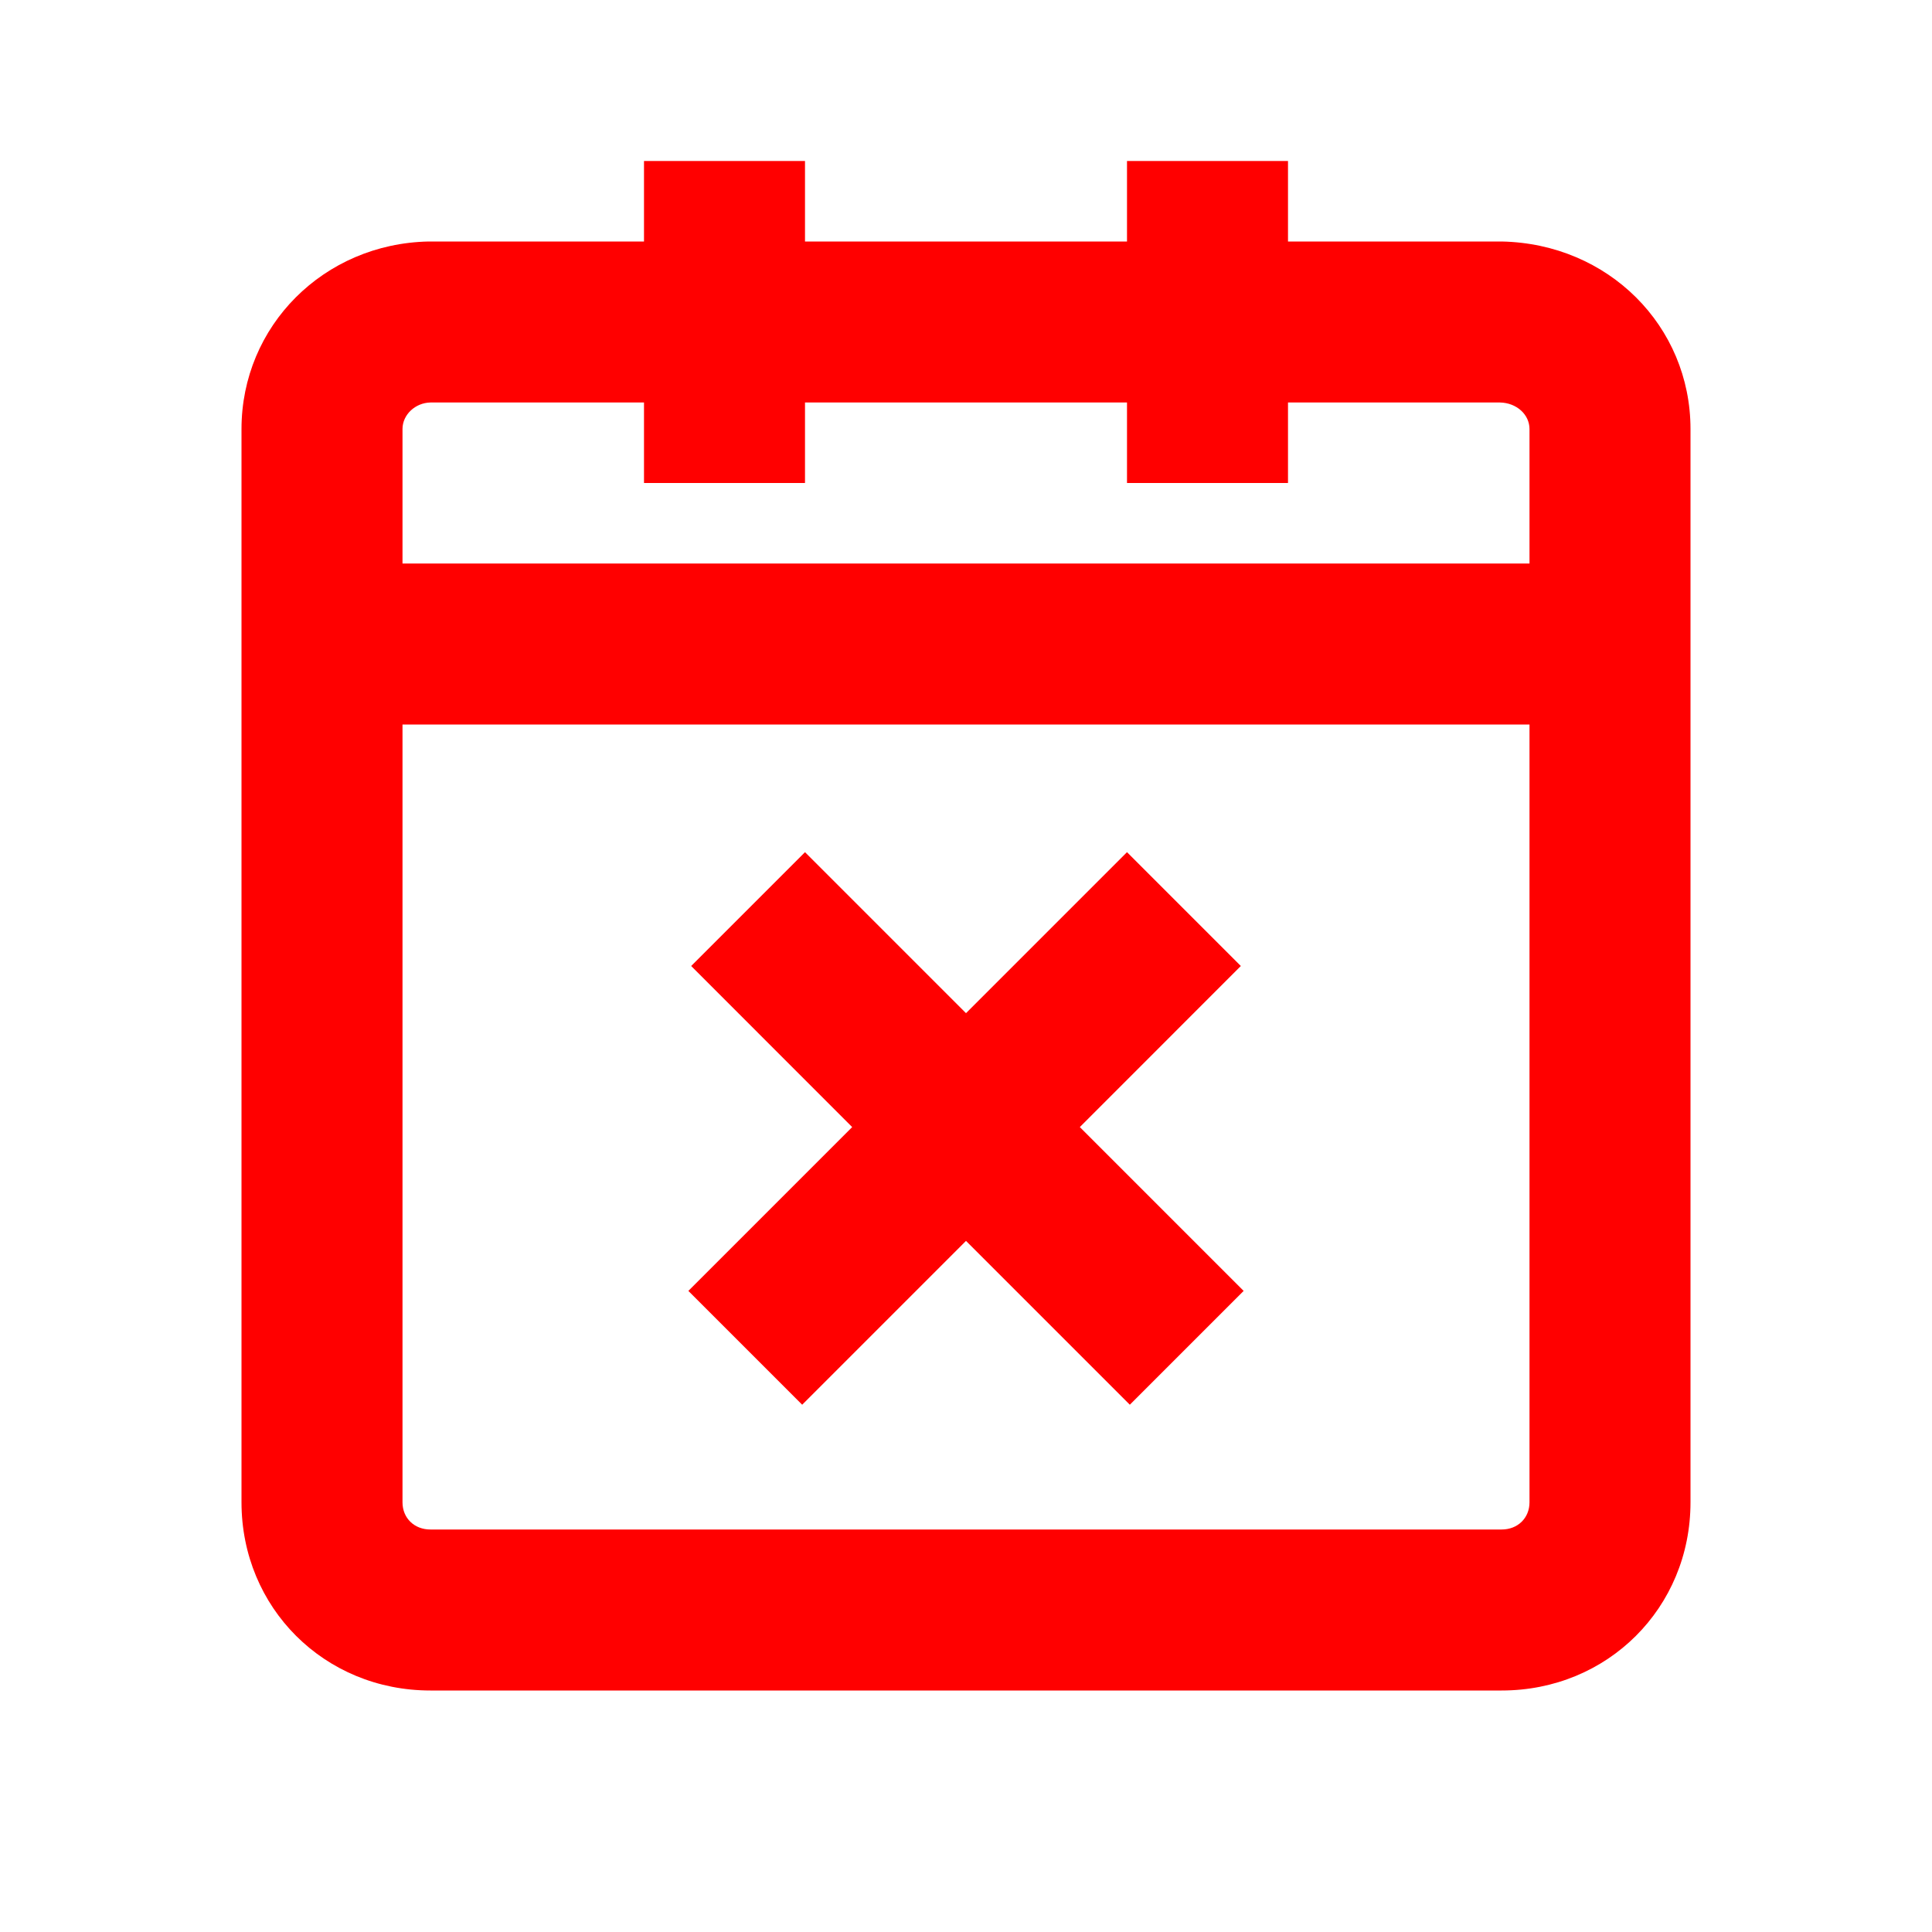 <?xml version="1.0" encoding="UTF-8"?>
<svg width="24px" height="24px" viewBox="0 0 24 24" version="1.1" xmlns="http://www.w3.org/2000/svg" xmlns:xlink="http://www.w3.org/1999/xlink">
    <!-- Generator: Sketch 50.2 (55047) - http://www.bohemiancoding.com/sketch -->
    <title>calendar-cross-24</title>
    <desc>Created with Sketch.</desc>
    <defs></defs>
    <g id="calendar-cross-24" stroke="none" stroke-width="1" fill="none" fill-rule="evenodd">
        <g id="calendar-cross-20" transform="translate(3, 2)" fill="#FF0000" fill-rule="nonzero">
            <path d="M16,5 L2,5 L2,3.33 C2,3.149 2.161,3.004 2.346,3 L5,3 L5,4 L7,4 L7,3 L11,3 L11,4 L13,4 L13,3 L15.634,3 C15.839,3.004 16,3.149 16,3.33 L16,5 Z M16,16.662 C16,16.858 15.854,17 15.654,17 L2.346,17 C2.146,17 2,16.858 2,16.662 L2,7 L16,7 L16,16.662 Z M13,1 L13,0 L11,0 L11,1 L7,1 L7,0 L5,0 L5,1 L2.325,1 C1.021,1.026 0,2.05 0,3.33 L0,16.662 C0,17.973 1.03,19 2.346,19 L15.654,19 C16.97,19 18,17.973 18,16.662 L18,3.33 C18,2.05 16.979,1.026 15.654,1 L13,1 Z" id="Fill-1"></path>
            <polygon id="Fill-3" points="6.965 15.45 9 13.415 11.035 15.45 12.449 14.036 10.414 12.001 12.414 10 11 8.586 9 10.586 7 8.586 5.586 10 7.586 12.001 5.551 14.036"></polygon>
        </g>
    </g>
</svg>